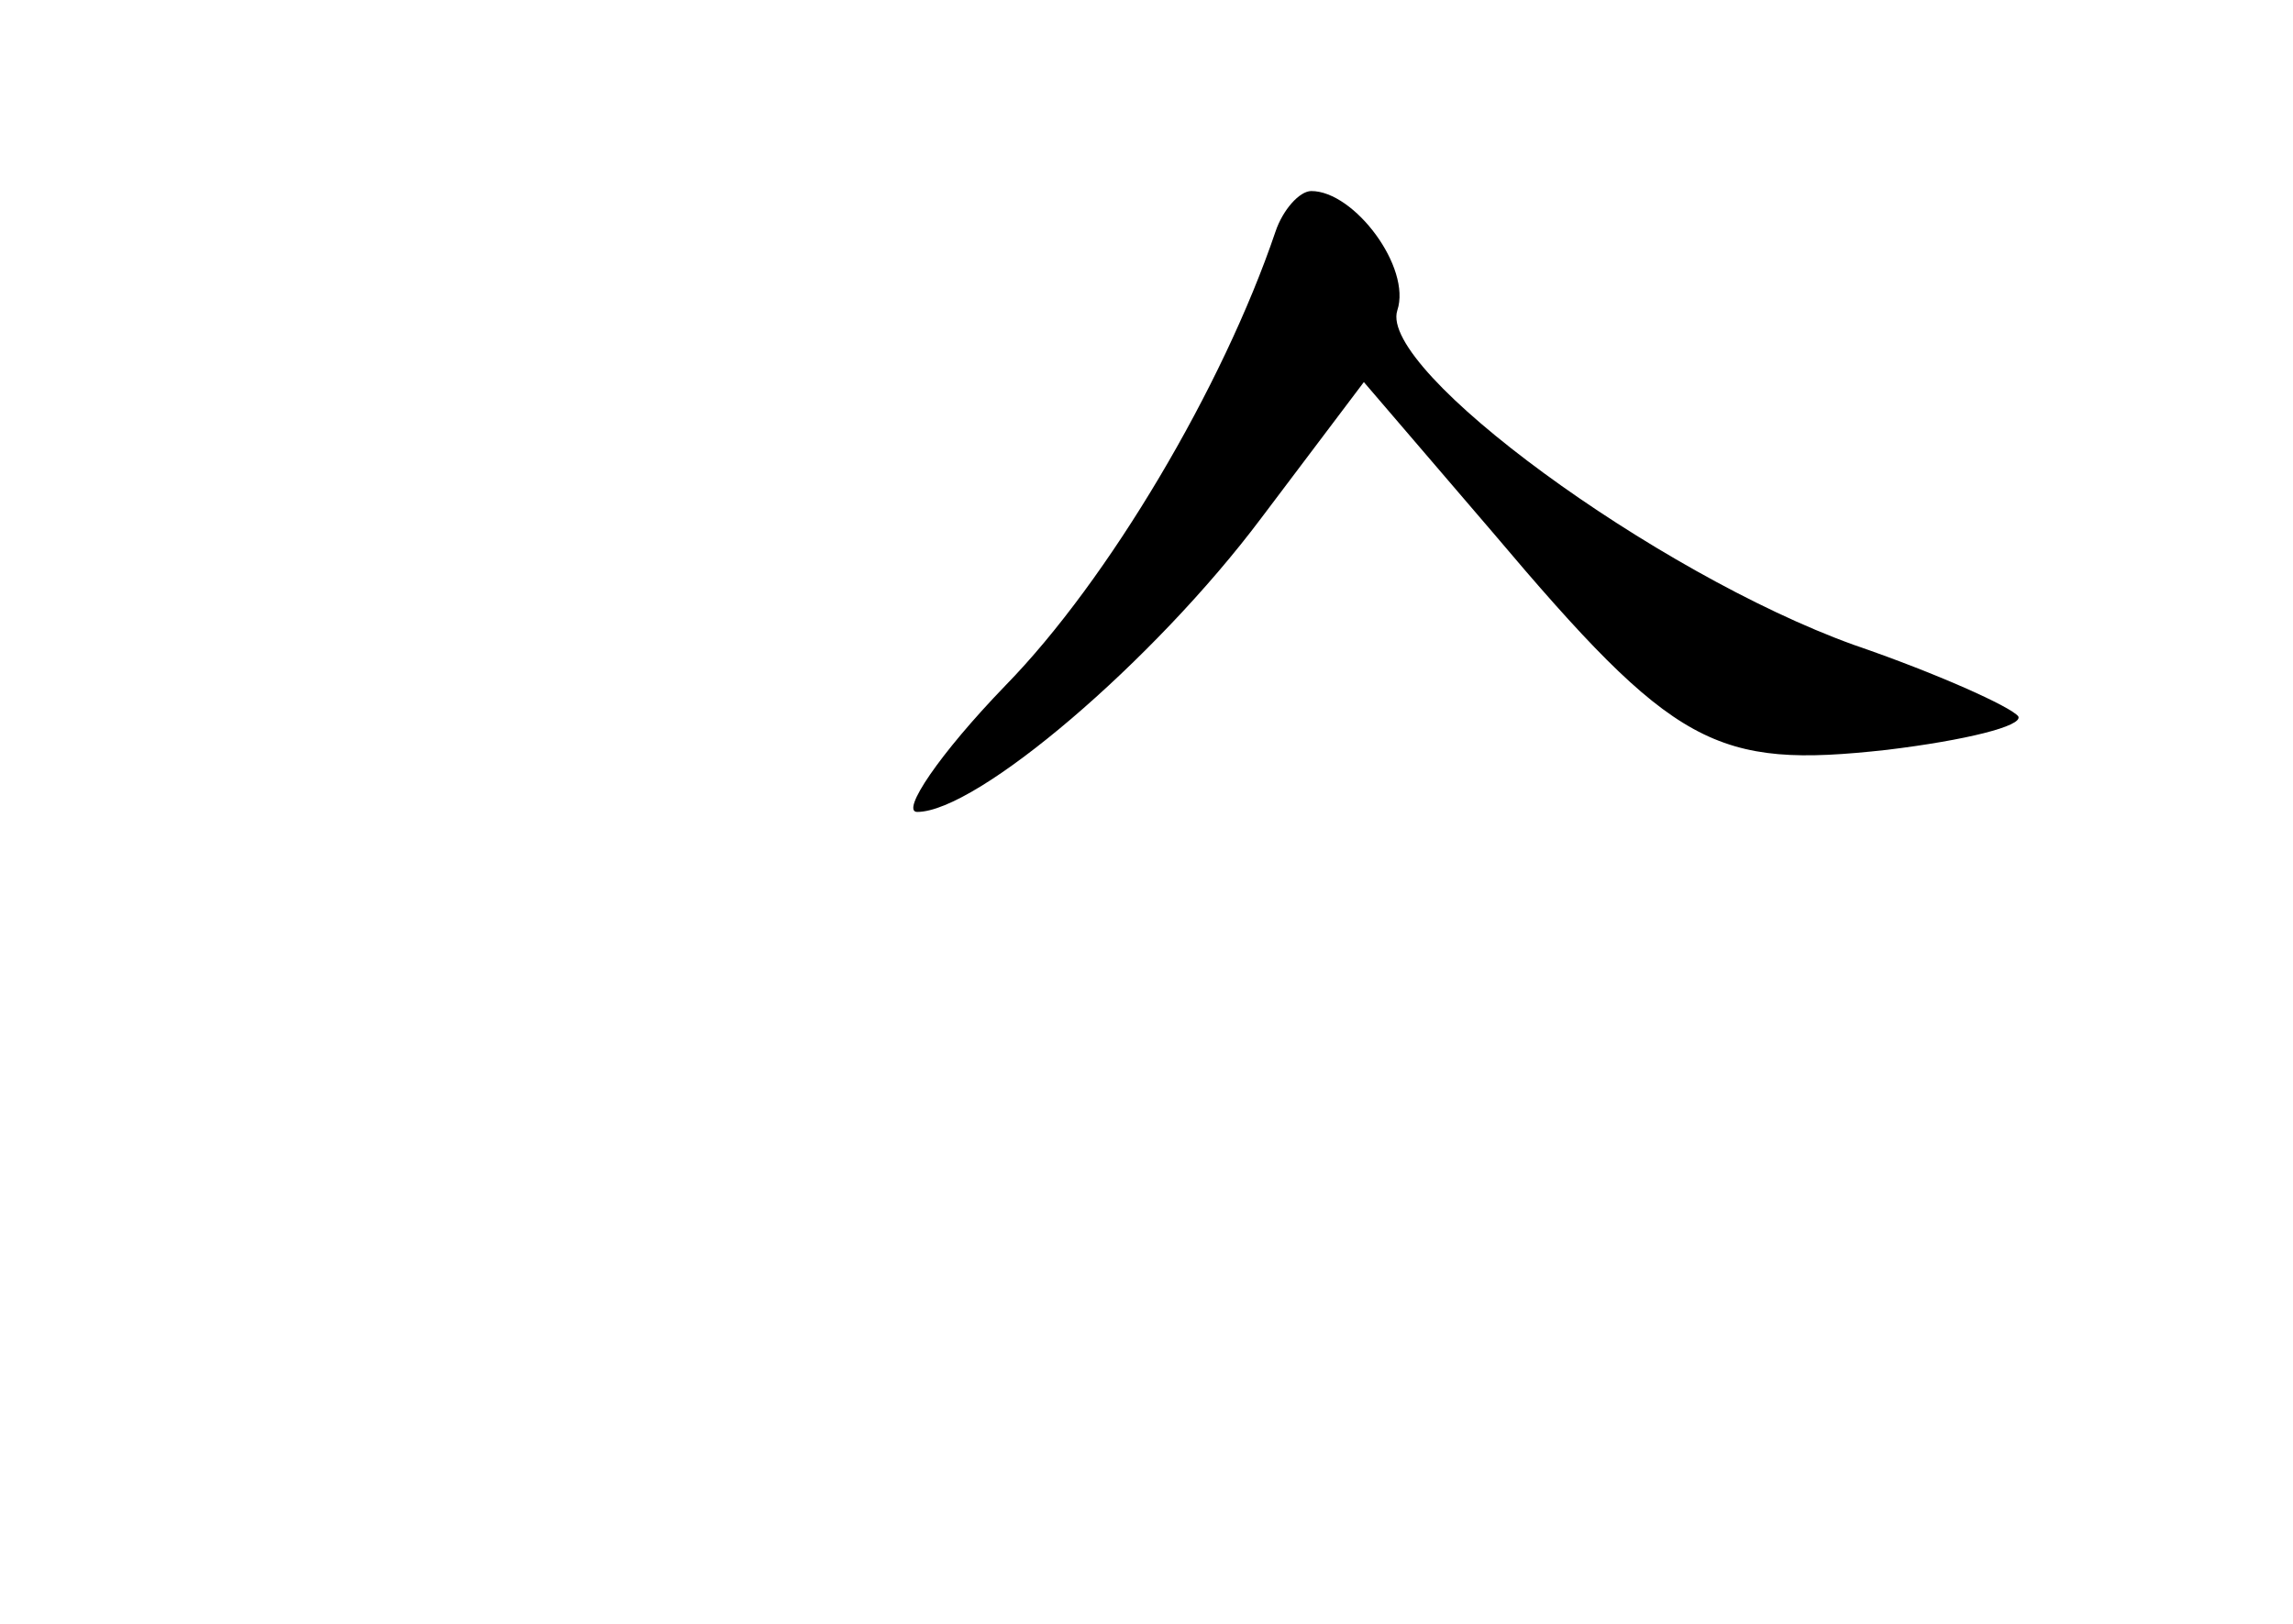 <?xml version="1.0" standalone="no"?>
<!DOCTYPE svg PUBLIC "-//W3C//DTD SVG 20010904//EN"
 "http://www.w3.org/TR/2001/REC-SVG-20010904/DTD/svg10.dtd">
<svg version="1.0" xmlns="http://www.w3.org/2000/svg"
 width="96pt" height="68pt" viewBox="0 0 96 68"
 preserveAspectRatio="xMidYMid meet">
<g transform="translate(0,68) scale(0.1,-0.1)"
fill="#000000" stroke="none">
<path d="M534 583 c-22 -65 -70 -146 -113 -190 -28 -29 -44 -53 -37 -53 25 0
99 63 144 123 l43 57 54 -63 c76 -90 93 -99 165 -91 33 4 57 10 55 14 -3 4
-34 18 -69 30 -83 30 -199 115 -191 140 6 18 -18 50 -36 50 -5 0 -12 -8 -15
-17z"/>
</g>
</svg>
